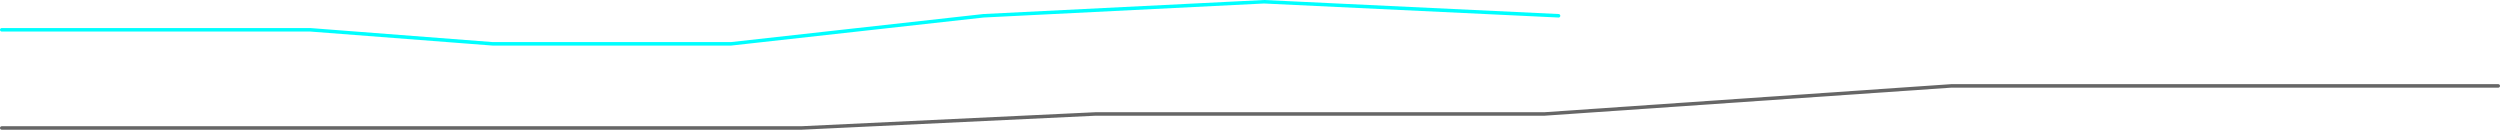 <?xml version="1.0" encoding="UTF-8" standalone="no"?>
<svg xmlns:ffdec="https://www.free-decompiler.com/flash" xmlns:xlink="http://www.w3.org/1999/xlink" ffdec:objectType="frame" height="185.0px" width="3565.0px" xmlns="http://www.w3.org/2000/svg">
  <g transform="matrix(1.0, 0.0, 0.0, 1.0, -197.5, 842.5)">
    <use ffdec:characterId="984" height="185.0" transform="matrix(1.0, 0.0, 0.0, 1.0, 197.5, -842.5)" width="3565.0" xlink:href="#shape0"/>
  </g>
  <defs>
    <g id="shape0" transform="matrix(1.0, 0.0, 0.0, 1.0, -197.5, 842.5)">
      <path d="M3760.0 -720.0 L2980.0 -720.0 2400.0 -680.0 1760.0 -680.0 1340.0 -660.0 200.0 -660.0" fill="none" stroke="#666666" stroke-linecap="round" stroke-linejoin="round" stroke-width="5.0"/>
      <path d="M200.0 -800.0 L640.0 -800.0 900.0 -780.0 1240.0 -780.0 1600.0 -820.0 2000.0 -840.0 2420.0 -820.0" fill="none" stroke="#00ffff" stroke-linecap="round" stroke-linejoin="round" stroke-width="5.0"/>
    </g>
  </defs>
</svg>
